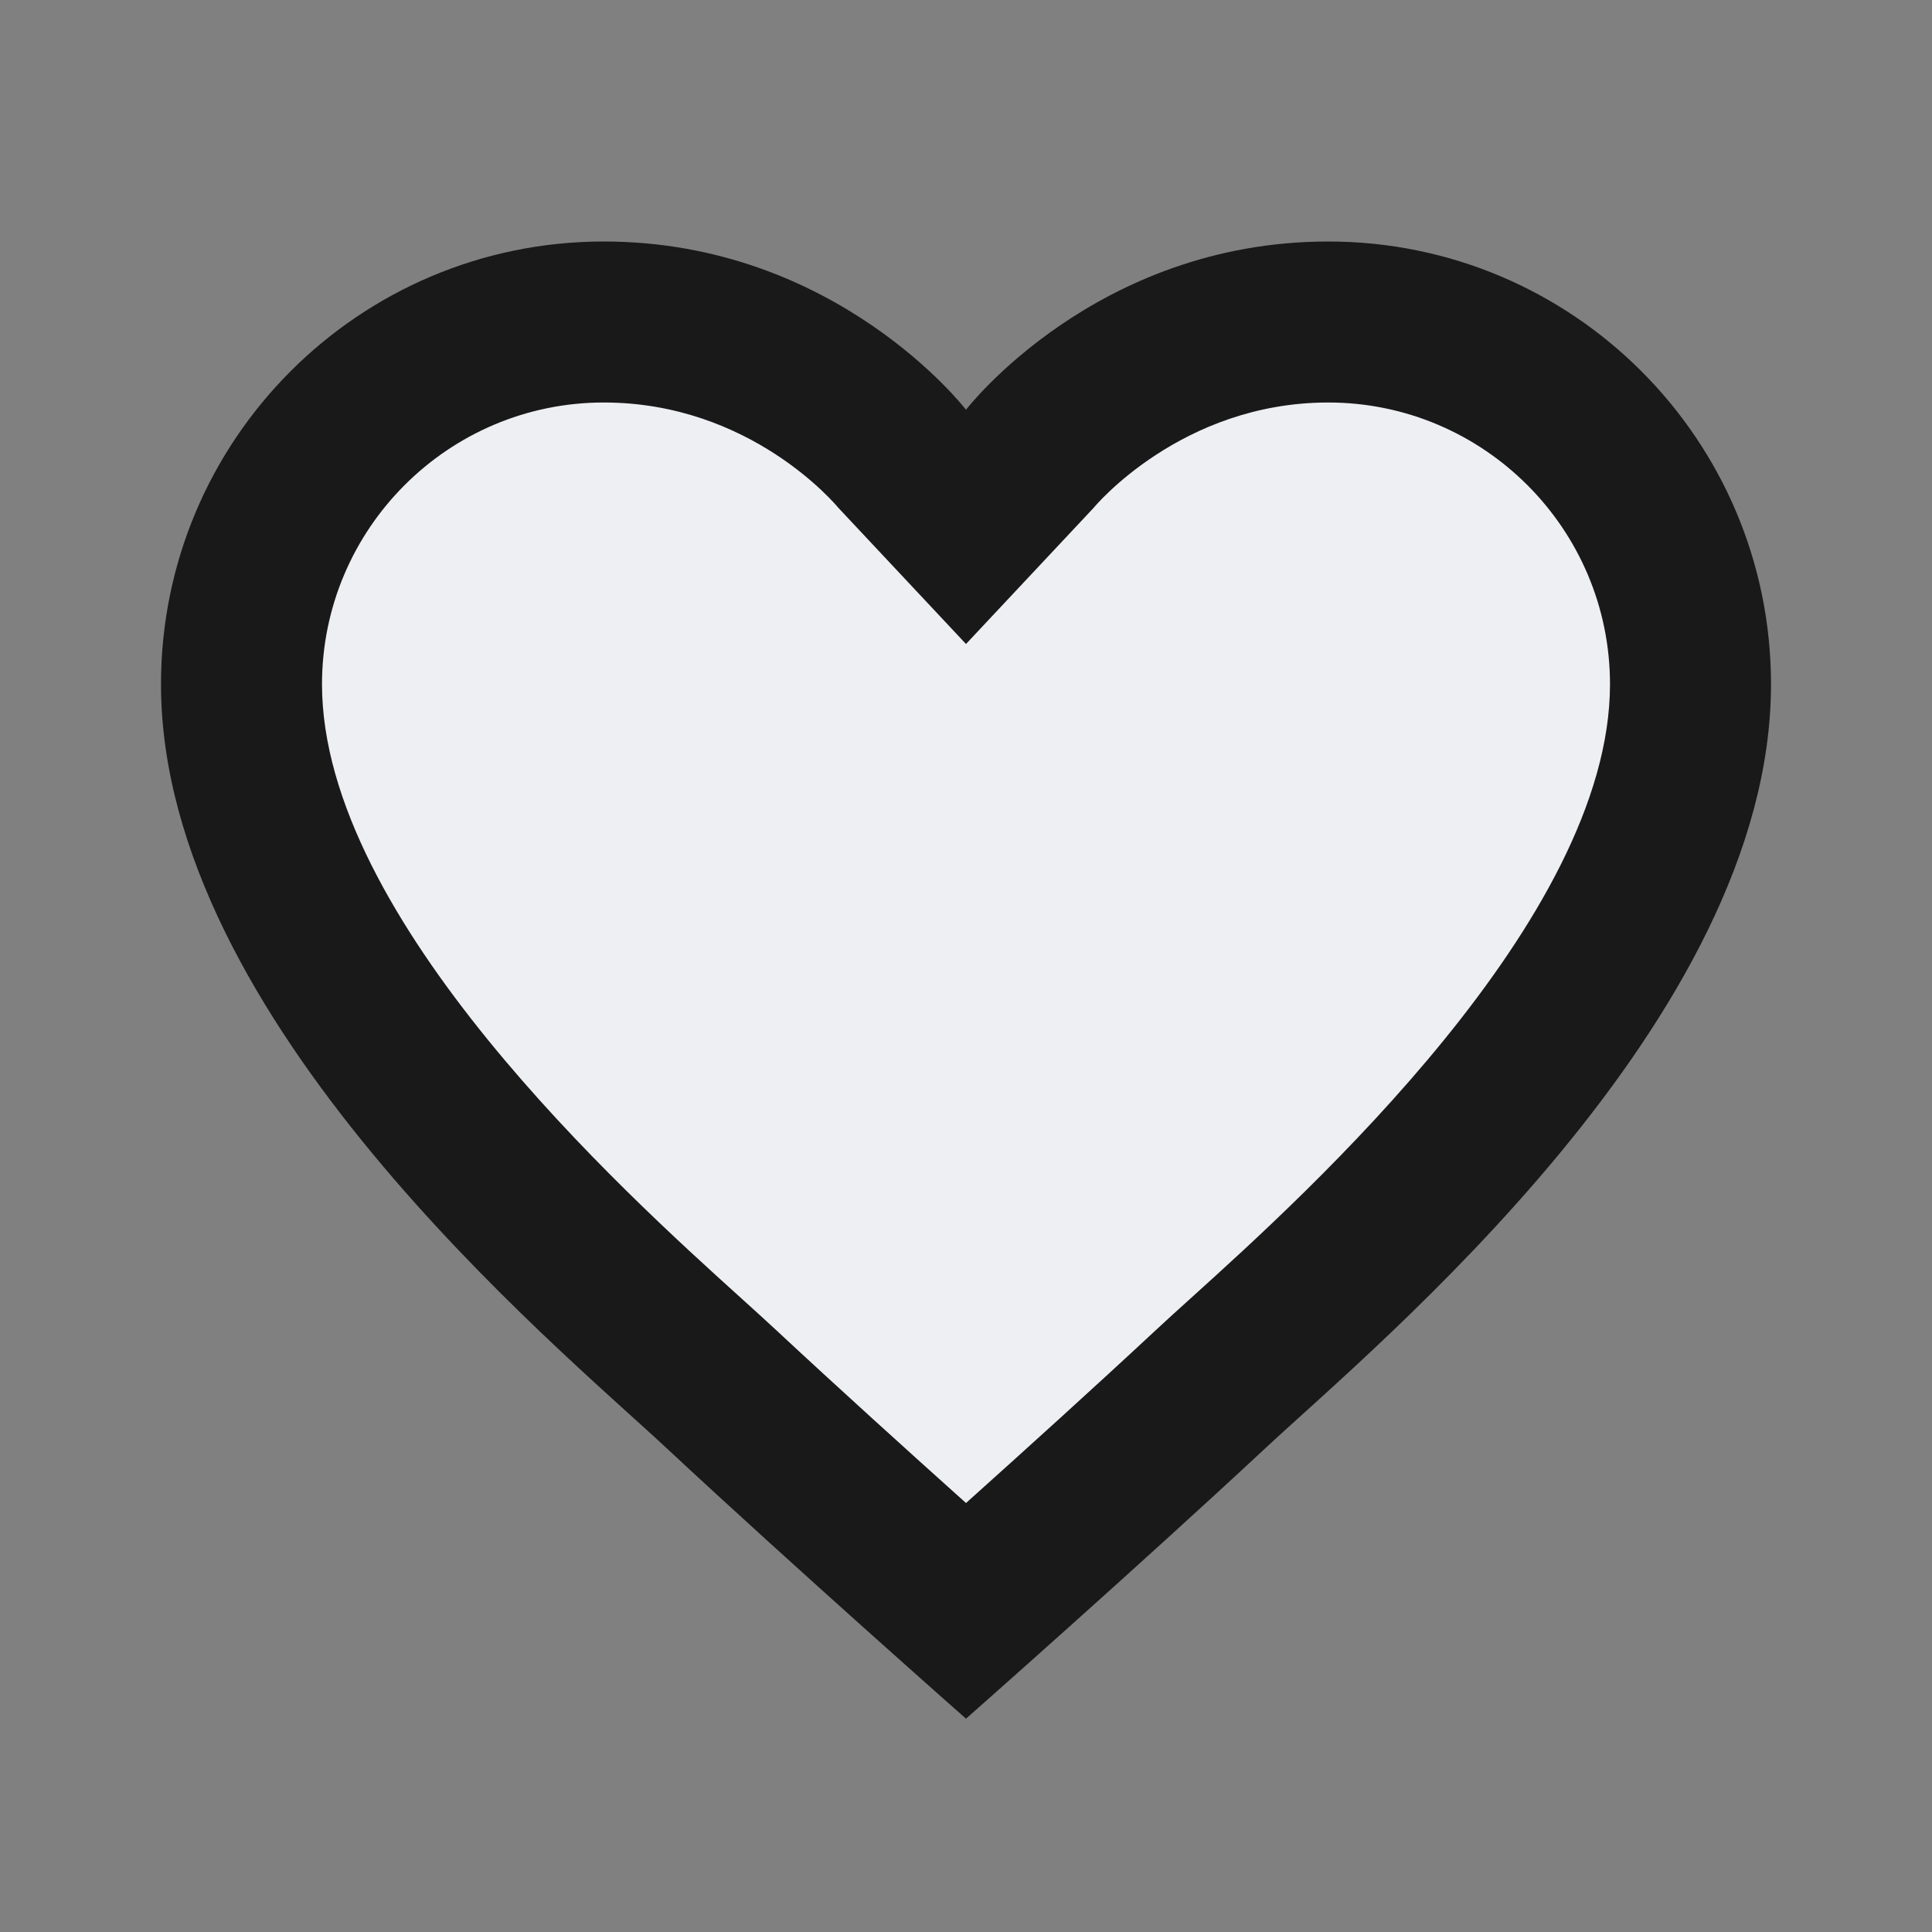 <svg width="72" height="72" viewBox="0 0 72 72" fill="none" xmlns="http://www.w3.org/2000/svg">
<rect x="0" y="0" width="72" height="72" fill="#808080" stroke="none"/>
<g id="icon/24/ic_fav">
<path id="Path" fill-rule="evenodd" clip-rule="evenodd" d="M45.489 49.935C44.892 50.475 44.373 50.943 43.95 51.339C41.418 53.7 38.418 56.412 36 58.578C33.585 56.412 30.585 53.7 28.05 51.339C27.627 50.943 27.105 50.472 26.511 49.935C21.723 45.603 9 34.098 9 24.249C9 17.736 14.298 12.435 20.811 12.435C26.976 12.435 30.552 16.737 30.645 16.851L36 22.563L41.352 16.854C41.385 16.809 45.021 12.438 51.186 12.438C57.702 12.438 63 17.736 63 24.249C63 34.098 50.277 45.603 45.489 49.935Z" fill="#EDEFF2"/>
<path id="Shape" fill-rule="evenodd" clip-rule="evenodd" d="M49.5 9C40.815 9 36 15.27 36 15.27C36 15.27 31.185 9 22.5 9C13.386 9 6 16.386 6 25.5C6 38.013 20.736 50.139 24.843 53.97C29.574 58.38 36 64.05 36 64.05C36 64.05 42.426 58.38 47.157 53.97C51.264 50.139 66 38.013 66 25.5C66 16.386 58.614 9 49.5 9ZM44.433 48.33C43.902 48.81 43.44 49.227 43.065 49.578C40.812 51.678 38.148 54.087 36 56.013C33.852 54.087 31.185 51.675 28.935 49.578C28.557 49.227 28.095 48.807 27.567 48.33C23.307 44.481 12 34.257 12 25.5C12 19.71 16.71 15 22.5 15C27.981 15 31.158 18.825 31.242 18.924L36 24L40.758 18.924C40.788 18.885 44.019 15 49.5 15C55.29 15 60 19.71 60 25.5C60 34.257 48.693 44.481 44.433 48.33Z" fill="#1A1919"/>
</g>
</svg>
